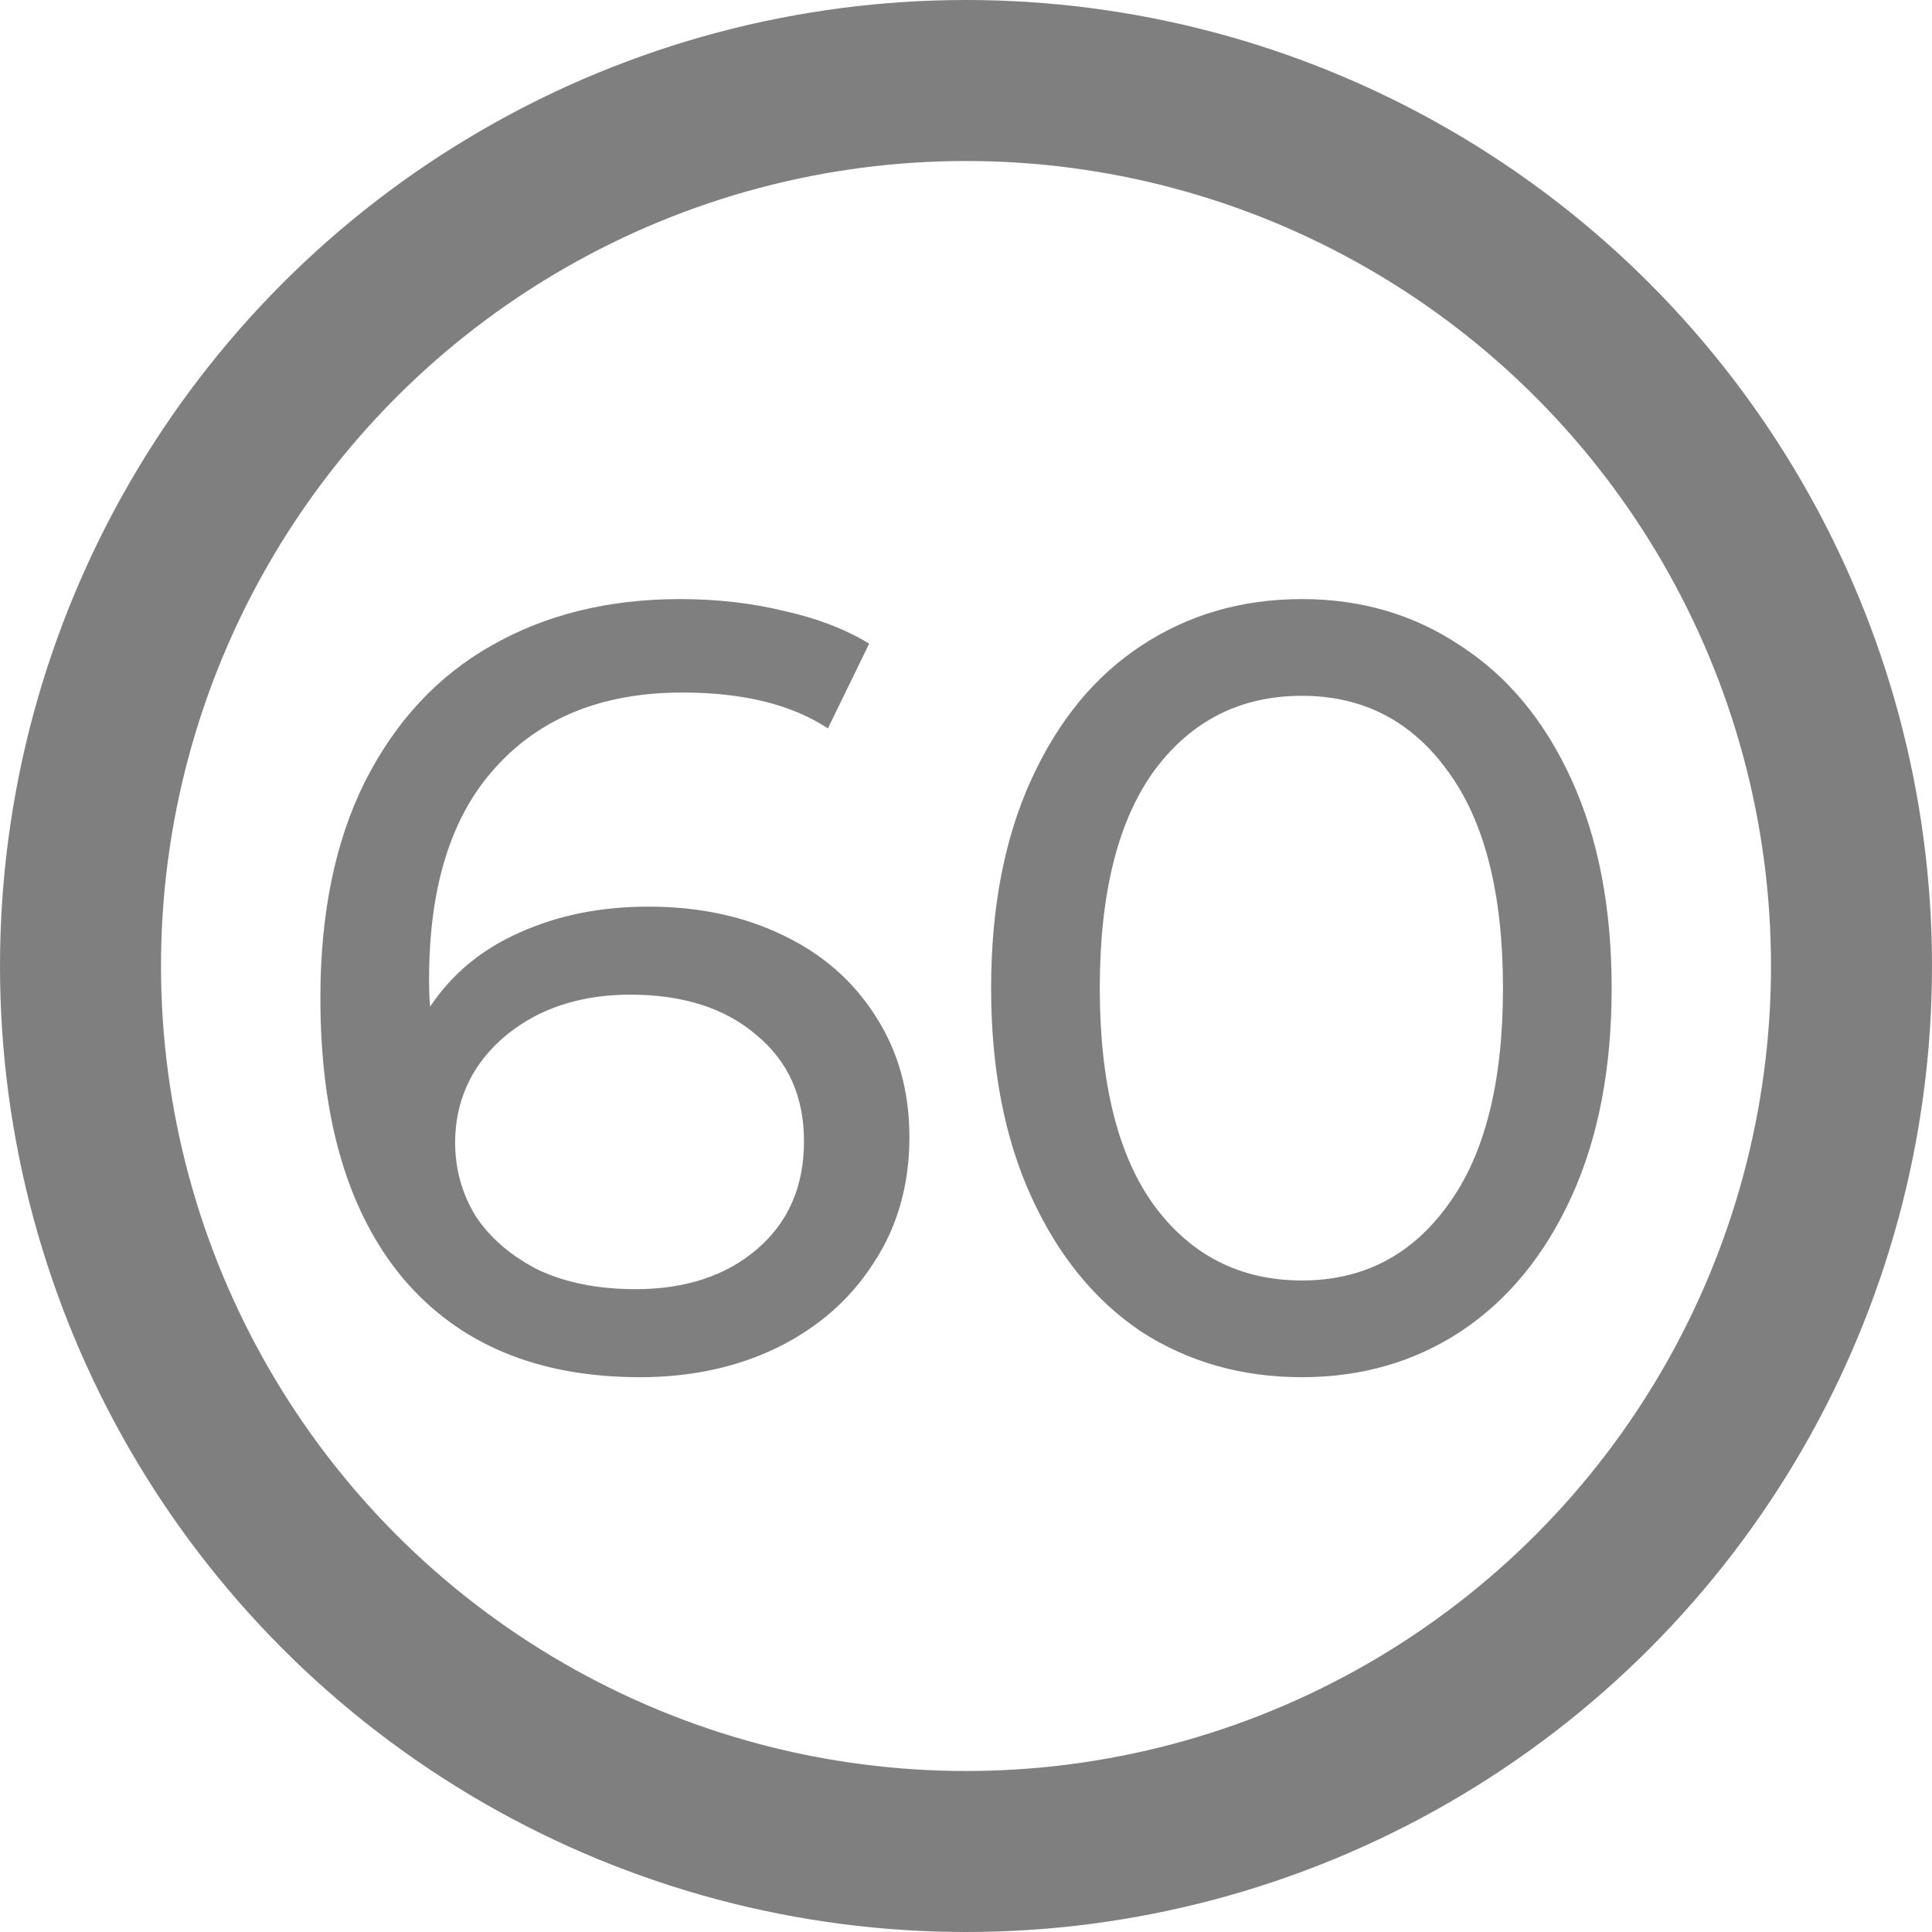 <svg width="48" height="48" viewBox="0 0 48 48" fill="none" xmlns="http://www.w3.org/2000/svg">
<circle cx="24" cy="24" r="22" stroke="black" stroke-opacity="0.5" stroke-width="4"/>
<path d="M16.114 22.525C17.356 22.525 18.463 22.759 19.435 23.227C20.425 23.695 21.199 24.37 21.757 25.252C22.315 26.116 22.594 27.115 22.594 28.249C22.594 29.437 22.297 30.481 21.703 31.381C21.127 32.281 20.326 32.983 19.3 33.487C18.292 33.973 17.158 34.216 15.898 34.216C13.36 34.216 11.398 33.397 10.012 31.759C8.644 30.121 7.96 27.799 7.96 24.793C7.96 22.687 8.329 20.896 9.067 19.42C9.823 17.926 10.867 16.801 12.199 16.045C13.549 15.271 15.115 14.884 16.897 14.884C17.815 14.884 18.679 14.983 19.489 15.181C20.299 15.361 21.001 15.631 21.595 15.991L20.569 18.097C19.669 17.503 18.463 17.206 16.951 17.206C14.989 17.206 13.45 17.818 12.334 19.042C11.218 20.248 10.66 22.012 10.66 24.334C10.66 24.622 10.669 24.847 10.687 25.009C11.227 24.199 11.965 23.587 12.901 23.173C13.855 22.741 14.926 22.525 16.114 22.525ZM15.79 32.029C17.032 32.029 18.04 31.696 18.814 31.03C19.588 30.364 19.975 29.473 19.975 28.357C19.975 27.241 19.579 26.359 18.787 25.711C18.013 25.045 16.969 24.712 15.655 24.712C14.809 24.712 14.053 24.874 13.387 25.198C12.739 25.522 12.226 25.963 11.848 26.521C11.488 27.079 11.308 27.7 11.308 28.384C11.308 29.05 11.479 29.662 11.821 30.22C12.181 30.76 12.694 31.201 13.36 31.543C14.044 31.867 14.854 32.029 15.79 32.029ZM32.346 34.216C30.852 34.216 29.52 33.838 28.35 33.082C27.198 32.308 26.289 31.192 25.623 29.734C24.957 28.276 24.624 26.548 24.624 24.55C24.624 22.552 24.957 20.824 25.623 19.366C26.289 17.908 27.198 16.801 28.35 16.045C29.52 15.271 30.852 14.884 32.346 14.884C33.822 14.884 35.136 15.271 36.288 16.045C37.458 16.801 38.376 17.908 39.042 19.366C39.708 20.824 40.041 22.552 40.041 24.55C40.041 26.548 39.708 28.276 39.042 29.734C38.376 31.192 37.458 32.308 36.288 33.082C35.136 33.838 33.822 34.216 32.346 34.216ZM32.346 31.813C33.858 31.813 35.064 31.192 35.964 29.95C36.882 28.708 37.341 26.908 37.341 24.55C37.341 22.192 36.882 20.392 35.964 19.15C35.064 17.908 33.858 17.287 32.346 17.287C30.816 17.287 29.592 17.908 28.674 19.15C27.774 20.392 27.324 22.192 27.324 24.55C27.324 26.908 27.774 28.708 28.674 29.95C29.592 31.192 30.816 31.813 32.346 31.813Z" fill="black" fill-opacity="0.5"/>
</svg>
